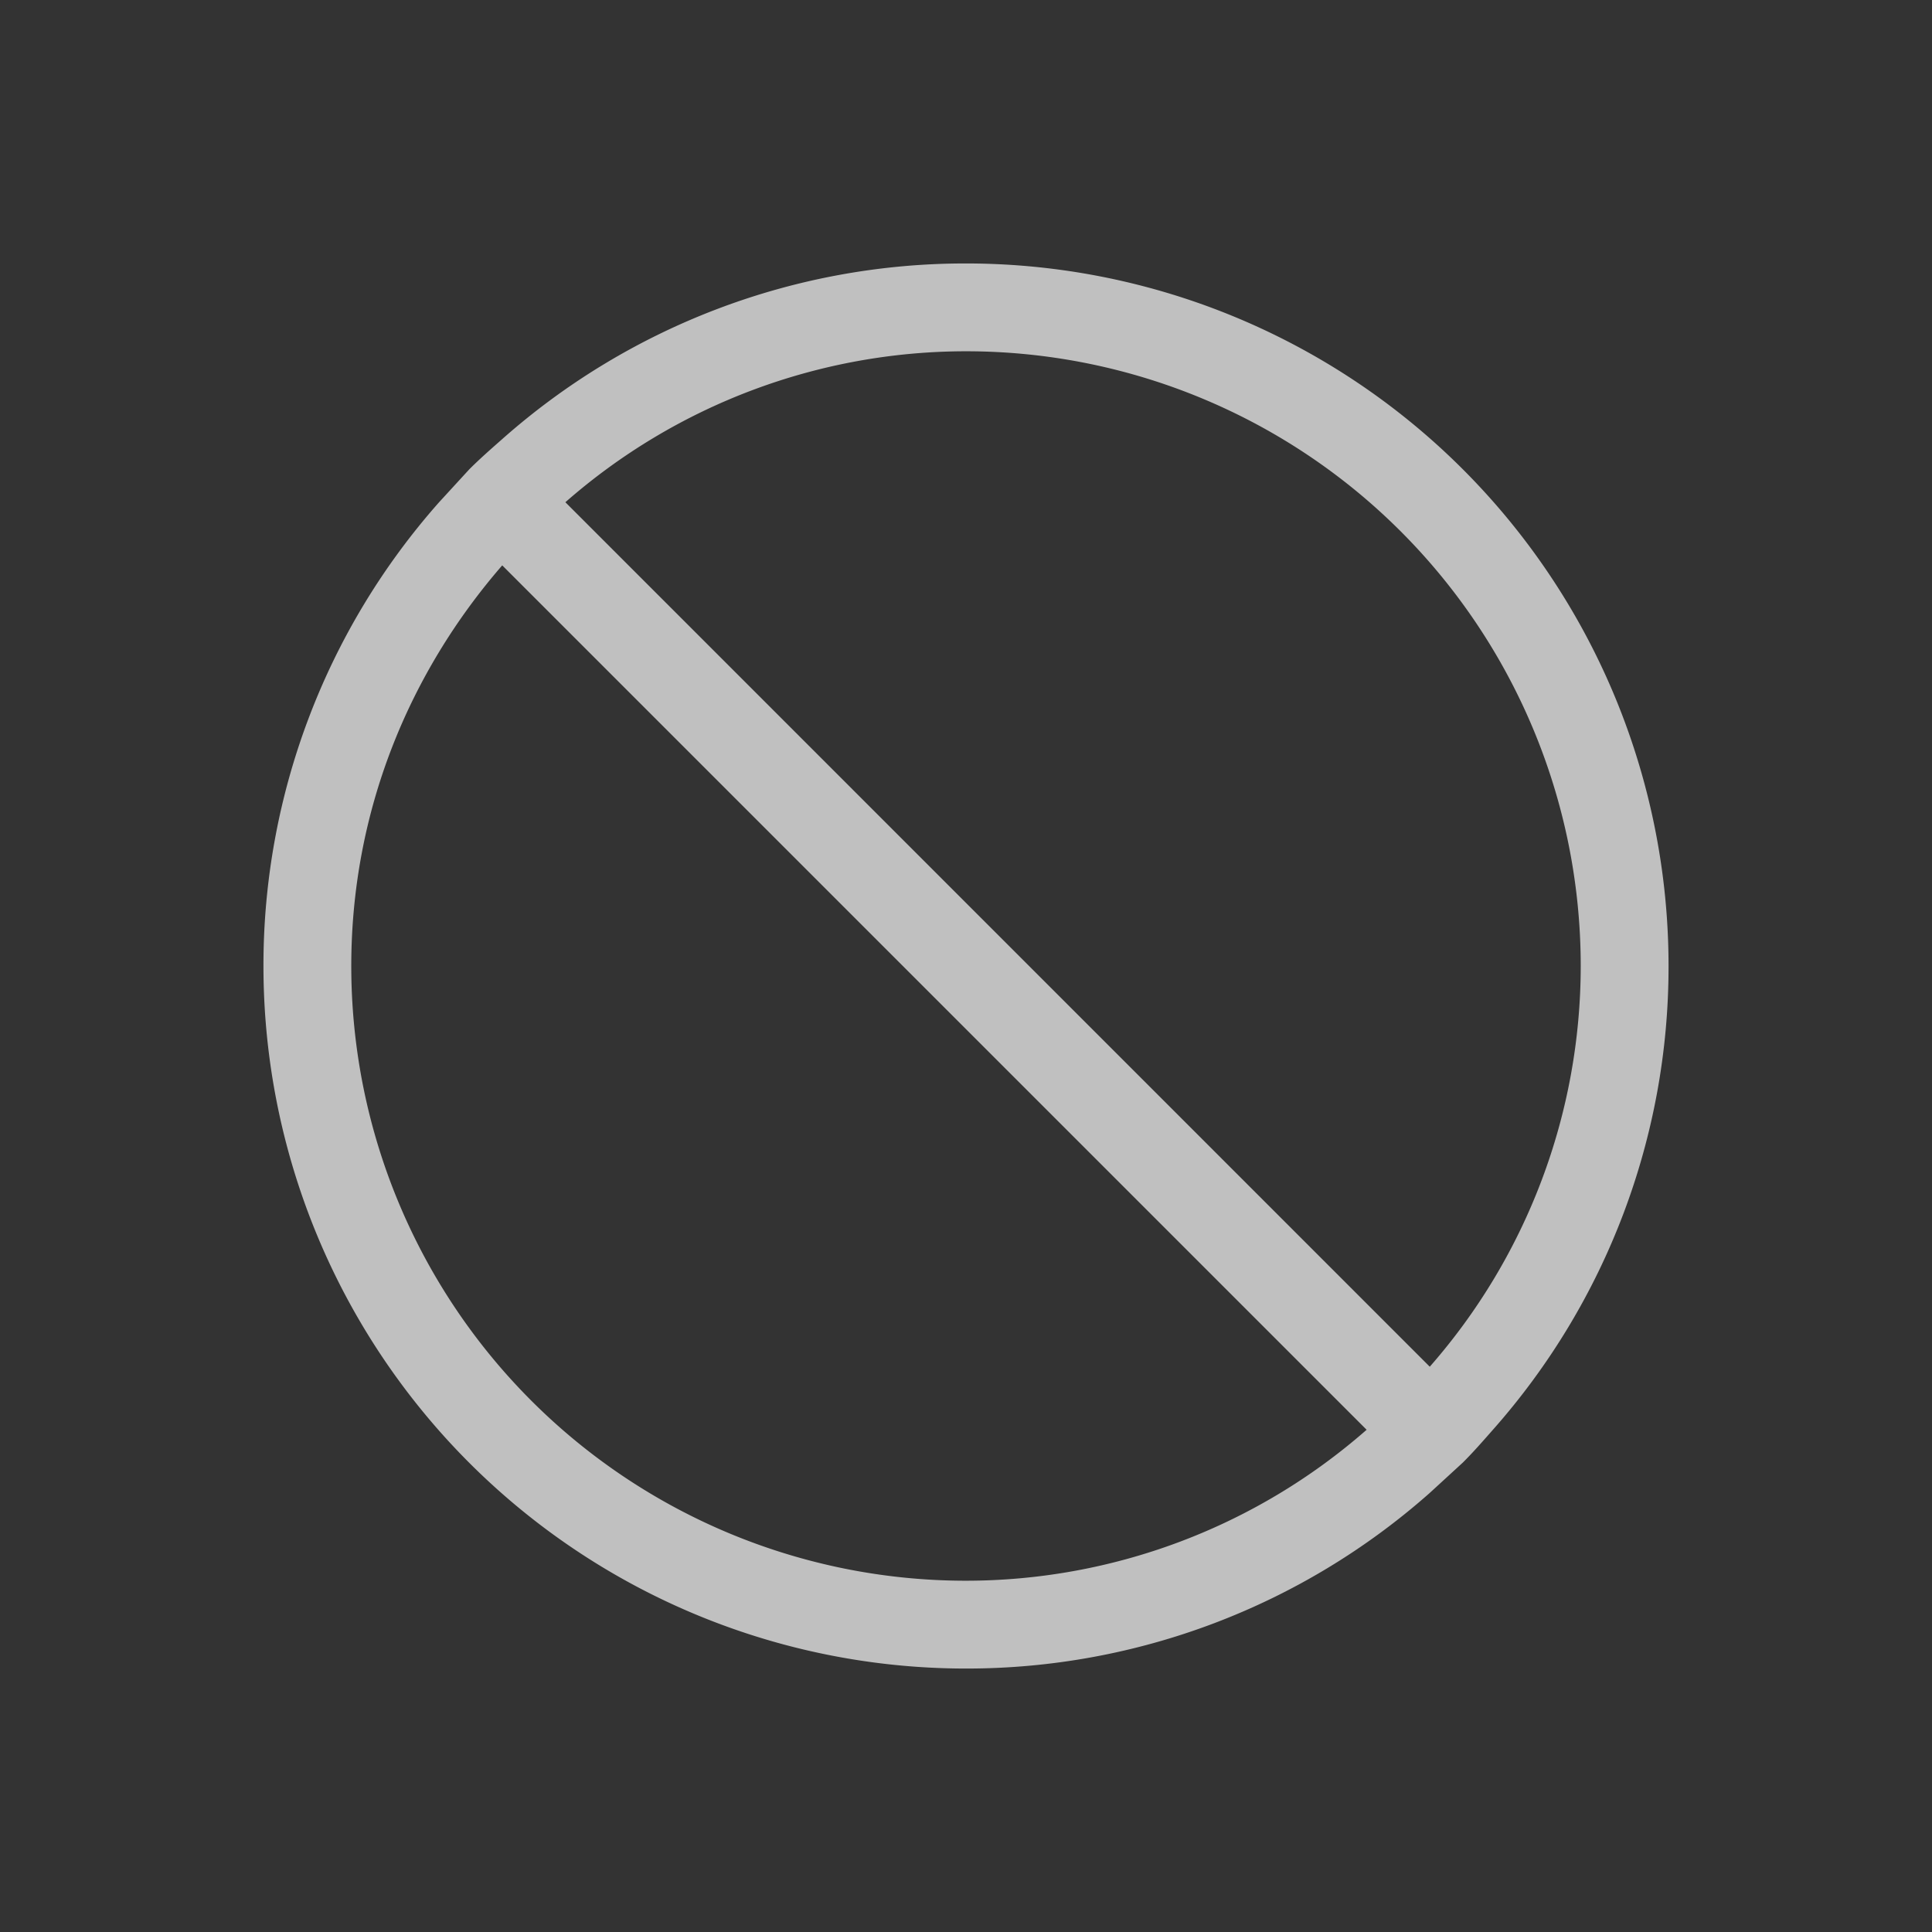 <svg xmlns="http://www.w3.org/2000/svg" viewBox="0 0 22 22">
    <rect x="0" y="0" width="22" height="22" fill="#333333" stroke="none"/>
    <path d="M12 4a7.952 7.952 0 0 0-5.281 2c-.126.111-.256.225-.375.344L6 6.719A7.952 7.952 0 0 0 4 12a8 8 0 0 0 8 8 7.952 7.952 0 0 0 5.281-2l.375-.344c.12-.119.233-.249.344-.375A7.952 7.952 0 0 0 20 12a8 8 0 0 0-8-8m0 1a7 7 0 0 1 7 7 6.921 6.921 0 0 1-1.719 4.563L7.438 6.719A6.921 6.921 0 0 1 12 5M6.719 7.438l9.843 9.843A6.921 6.921 0 0 1 12 19a7 7 0 0 1-7-7c0-1.754.653-3.334 1.719-4.562" style="fill:currentColor;fill-opacity:1;stroke:none;color:#fdfdfd;opacity:.7" transform="translate(-1 -1)"/>
</svg>
